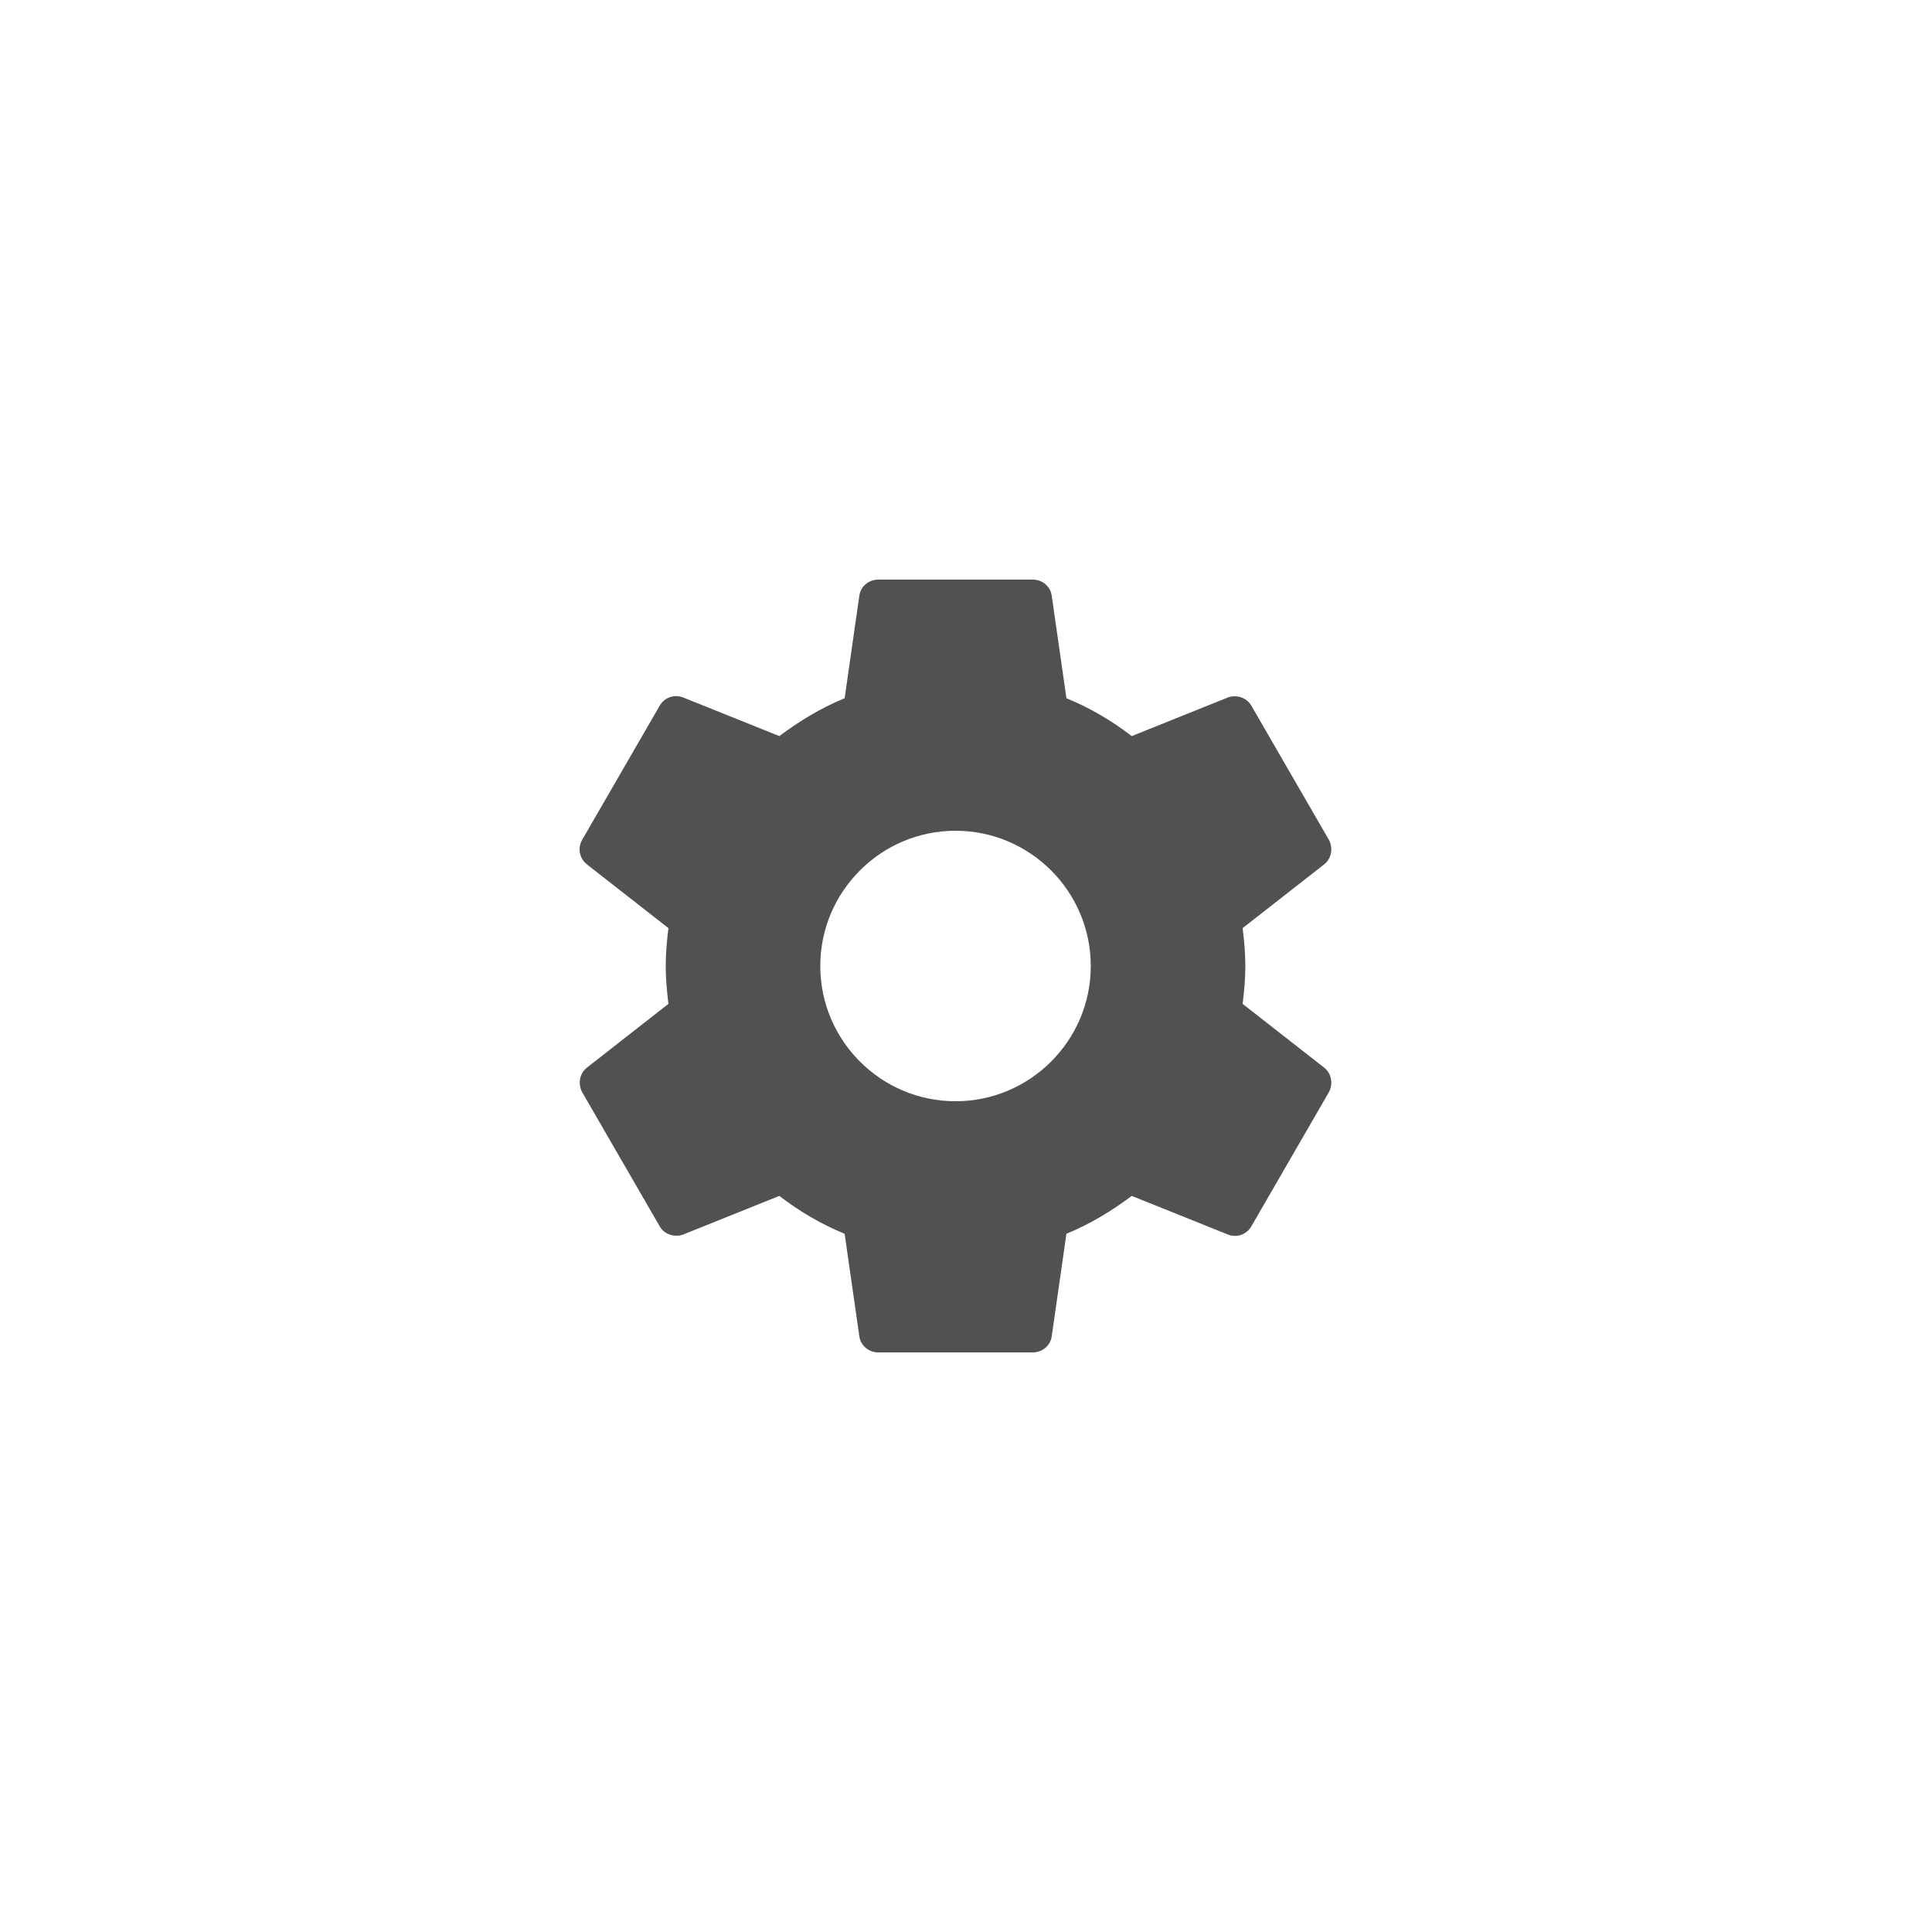 <?xml version="1.0" encoding="UTF-8" standalone="no"?>
<svg width="50px" height="50px" viewBox="0 0 50 50" version="1.1" xmlns="http://www.w3.org/2000/svg" xmlns:xlink="http://www.w3.org/1999/xlink" xmlns:sketch="http://www.bohemiancoding.com/sketch/ns">
    <!-- Generator: Sketch 3.5.2 (25235) - http://www.bohemiancoding.com/sketch -->
    <title>menu-settings</title>
    <desc>Created with Sketch.</desc>
    <defs></defs>
    <g id="Page-1" stroke="none" stroke-width="1" fill="none" fill-rule="evenodd" sketch:type="MSPage">
        <g id="menu-settings" sketch:type="MSArtboardGroup">
            <rect id="bg" fill-opacity="0" fill="#D8D8D8" sketch:type="MSShapeGroup" x="0" y="0" width="50" height="50"></rect>
            <path d="M32.159,25.98 C32.199,25.66 32.229,25.34 32.229,25 C32.229,24.66 32.199,24.34 32.159,24.02 L34.269,22.37 C34.459,22.22 34.509,21.95 34.389,21.73 L32.389,18.27 C32.269,18.05 31.999,17.97 31.779,18.05 L29.289,19.05 C28.769,18.65 28.209,18.32 27.599,18.07 L27.219,15.42 C27.189,15.18 26.979,15 26.729,15 L22.729,15 C22.479,15 22.269,15.18 22.239,15.42 L21.859,18.07 C21.249,18.32 20.689,18.66 20.169,19.05 L17.679,18.05 C17.449,17.96 17.189,18.05 17.069,18.27 L15.069,21.73 C14.939,21.95 14.999,22.22 15.189,22.37 L17.299,24.02 C17.259,24.34 17.229,24.67 17.229,25 C17.229,25.33 17.259,25.66 17.299,25.98 L15.189,27.63 C14.999,27.78 14.949,28.05 15.069,28.27 L17.069,31.73 C17.189,31.95 17.459,32.03 17.679,31.95 L20.169,30.95 C20.689,31.35 21.249,31.68 21.859,31.93 L22.239,34.58 C22.269,34.82 22.479,35 22.729,35 L26.729,35 C26.979,35 27.189,34.82 27.219,34.58 L27.599,31.93 C28.209,31.68 28.769,31.34 29.289,30.95 L31.779,31.95 C32.009,32.04 32.269,31.95 32.389,31.73 L34.389,28.27 C34.509,28.05 34.459,27.78 34.269,27.63 L32.159,25.98 L32.159,25.98 Z M24.729,28.5 C22.799,28.5 21.229,26.93 21.229,25 C21.229,23.07 22.799,21.5 24.729,21.5 C26.659,21.5 28.229,23.07 28.229,25 C28.229,26.93 26.659,28.5 24.729,28.5 L24.729,28.5 Z" id="Shape" fill-opacity="0.87" fill="#373737" sketch:type="MSShapeGroup"></path>
        </g>
    </g>
</svg>